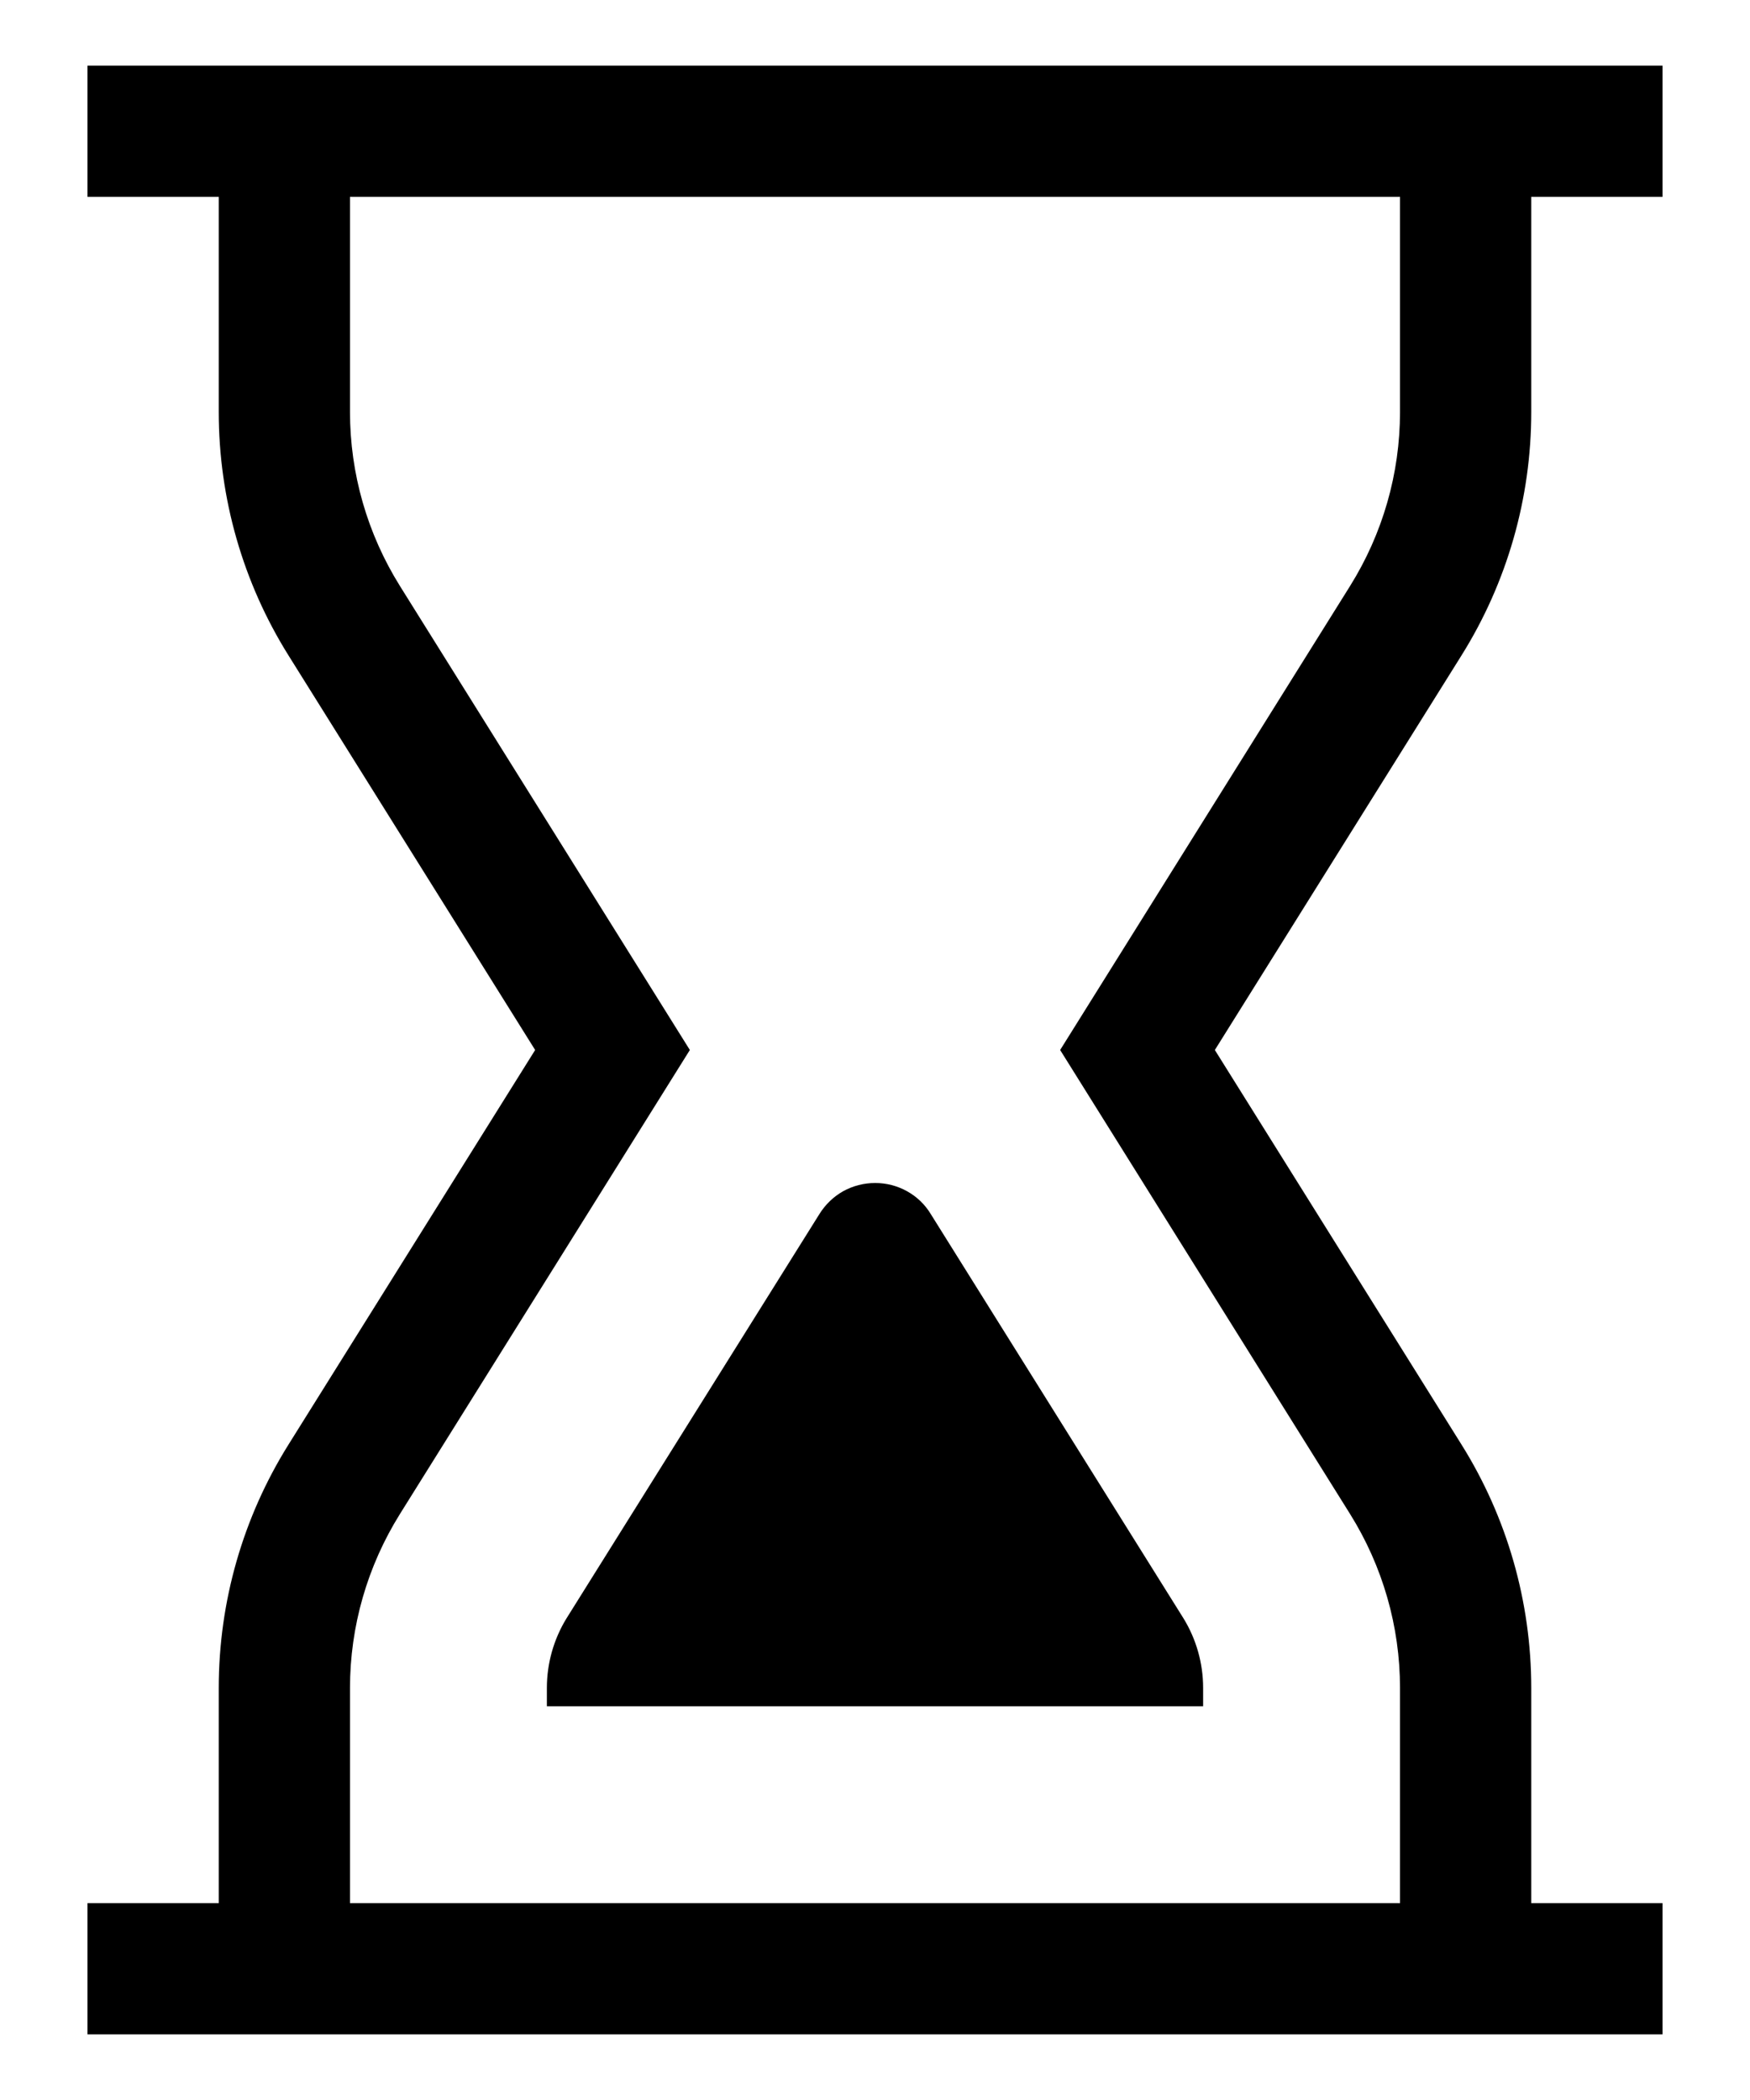 <svg width="10" height="12" viewBox="0 0 10 12" fill="none" xmlns="http://www.w3.org/2000/svg">
    <path fill-rule="evenodd" clip-rule="evenodd" d="M0.5 0.375H9.5V1.125H0.5V0.375Z" fill="currentColor"/>
    <path fill-rule="evenodd" clip-rule="evenodd" d="M0.5 10.875H9.5V11.625H0.5V10.875Z" fill="currentColor"/>
    <path fill-rule="evenodd" clip-rule="evenodd" d="M8 2.355V0.75H8.75V2.355C8.75 2.847 8.612 3.329 8.351 3.746V3.746L6.942 6L8.351 8.254C8.612 8.671 8.75 9.153 8.75 9.645V11.25H8V9.645C8 9.294 7.901 8.95 7.715 8.652L6.058 6L7.715 3.348C7.901 3.05 8 2.706 8 2.355Z" fill="currentColor"/>
    <path fill-rule="evenodd" clip-rule="evenodd" d="M2 0.75V2.355C2 2.706 2.099 3.05 2.285 3.348L3.942 6L2.285 8.652C2.099 8.95 2 9.294 2 9.645V11.25H1.25V9.645C1.25 9.153 1.388 8.671 1.649 8.254L3.058 6L1.649 3.746V3.746C1.388 3.329 1.25 2.847 1.25 2.355V0.75H2Z" fill="currentColor"/>
    <path d="M3.125 9.75V9.645C3.125 9.505 3.164 9.367 3.237 9.248L4.682 6.938C4.716 6.883 4.763 6.838 4.818 6.807C4.874 6.776 4.937 6.76 5.001 6.76C5.065 6.76 5.127 6.776 5.183 6.807C5.239 6.838 5.286 6.883 5.319 6.938L6.763 9.248C6.836 9.367 6.875 9.505 6.875 9.645V9.75H3.125Z" fill="currentColor"/>
</svg>
